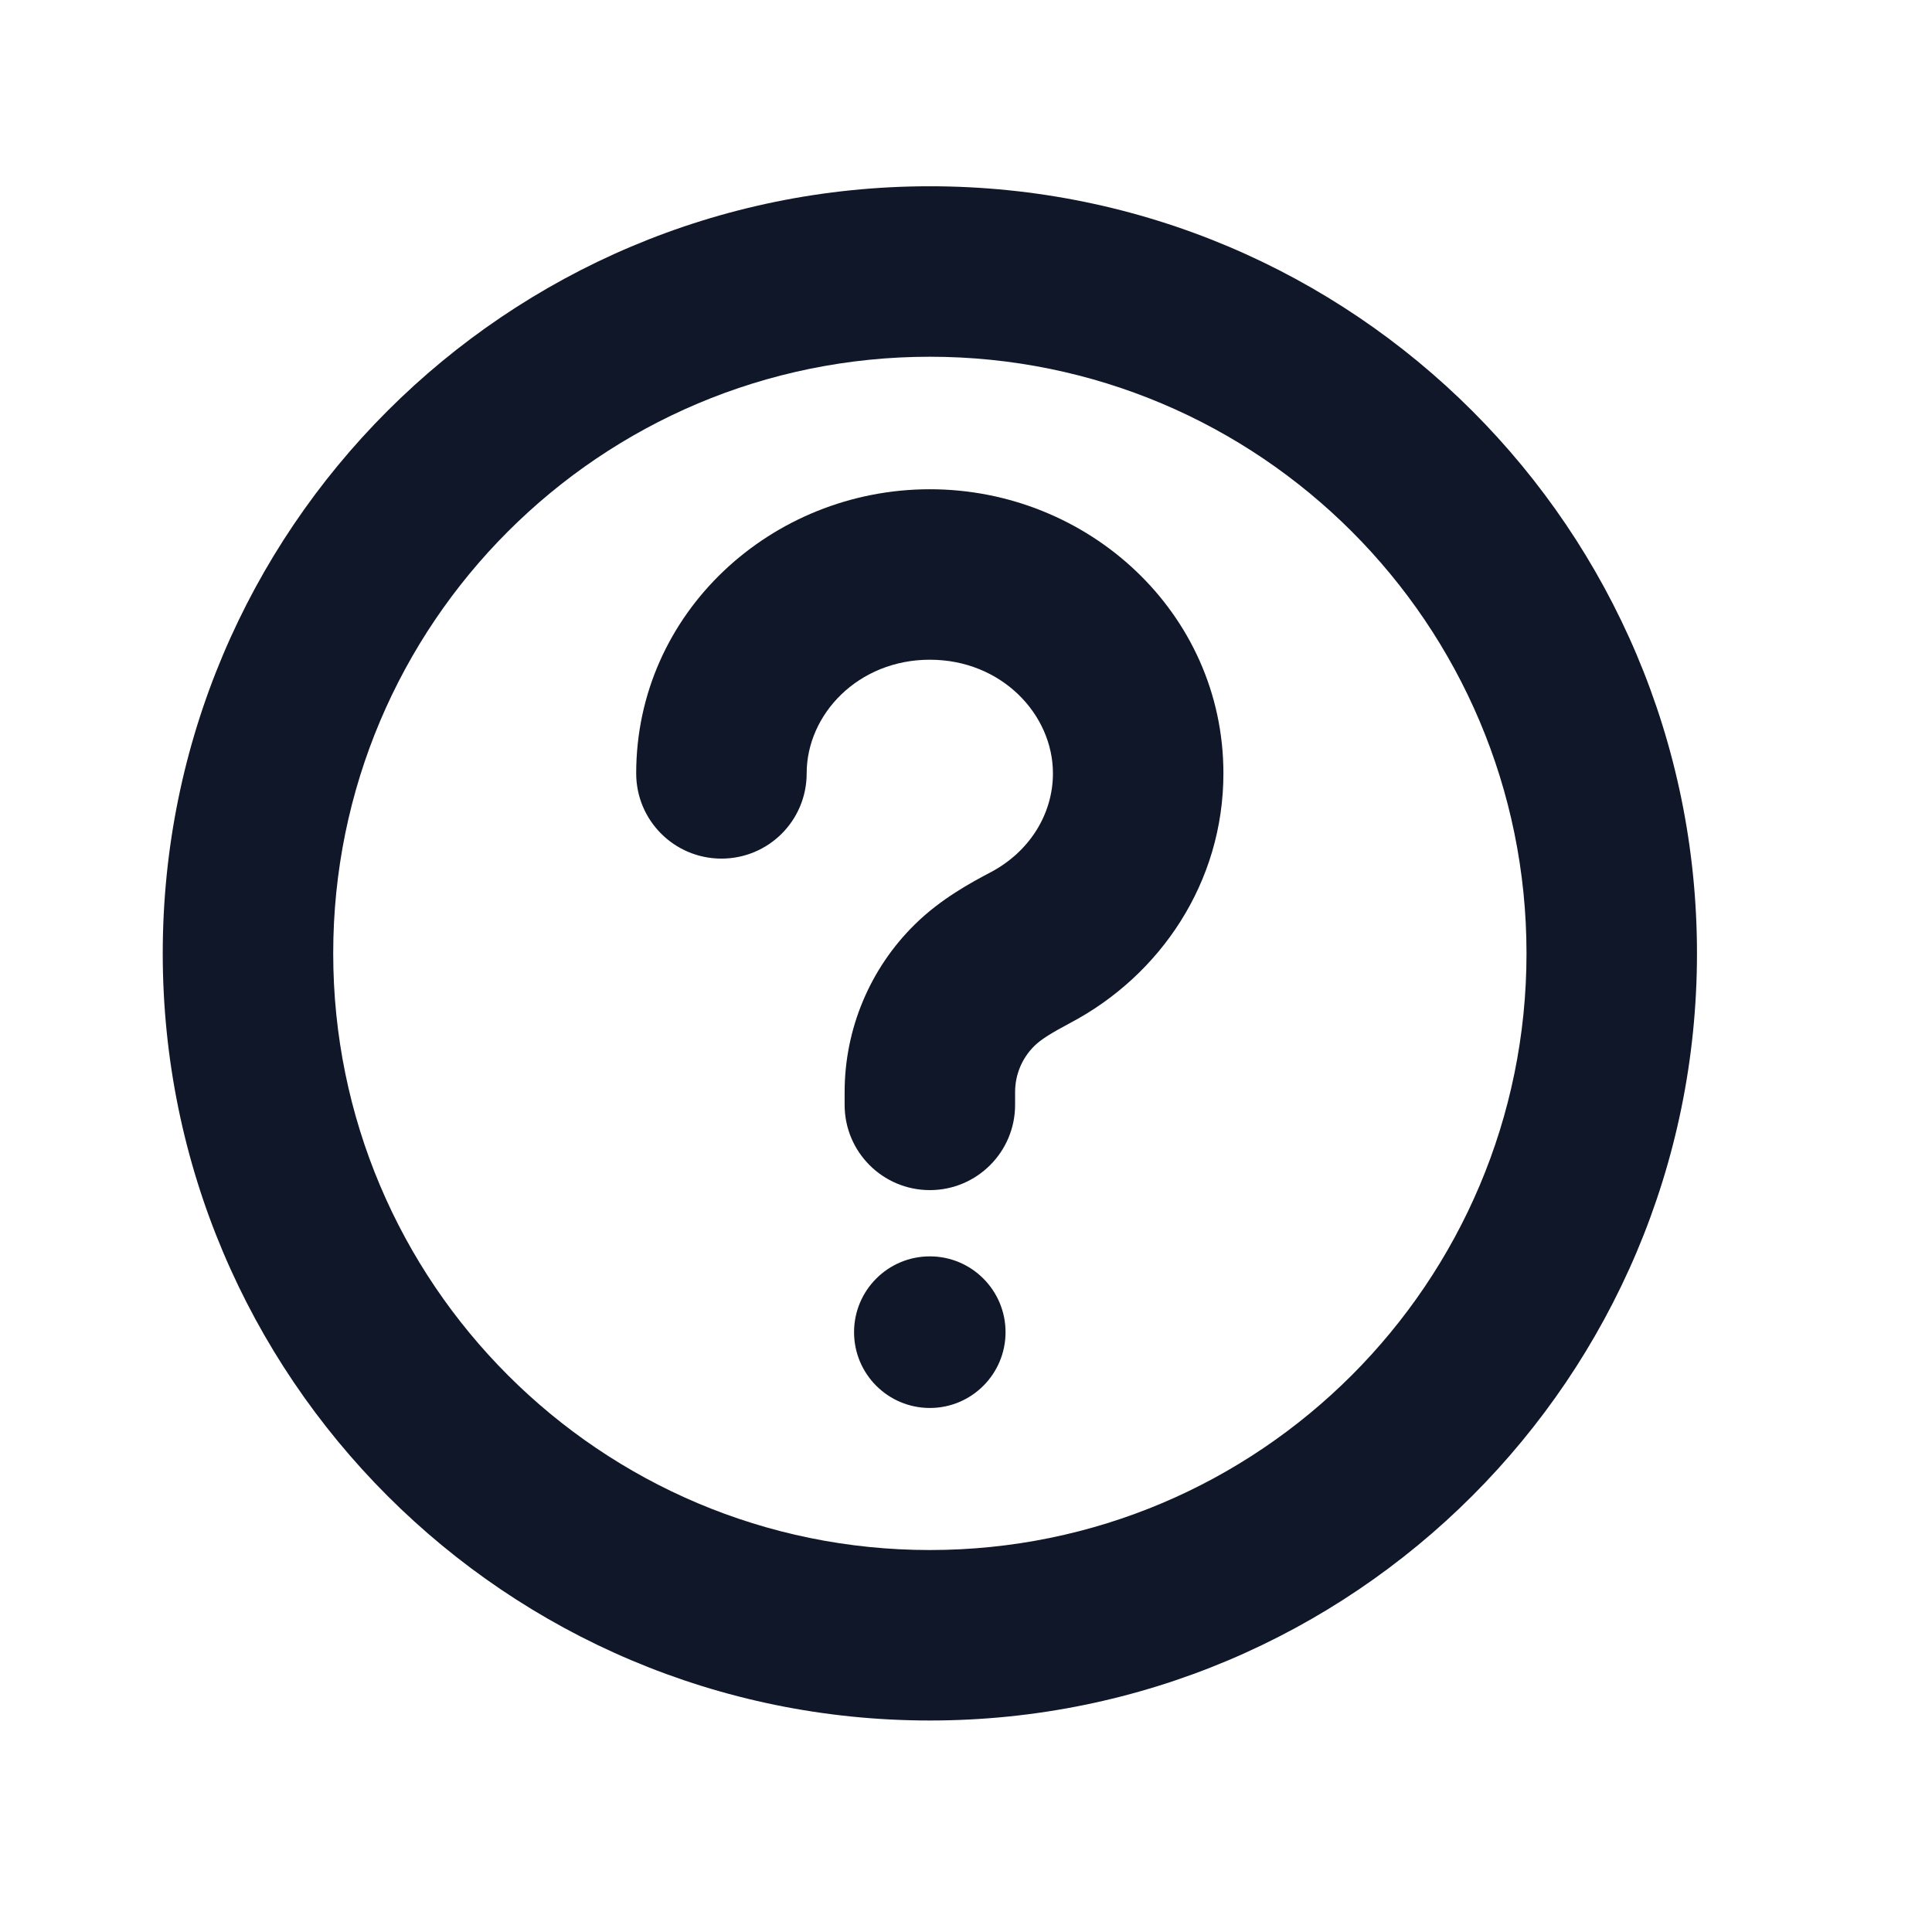 <svg width="17" height="17" viewBox="0 0 17 17" fill="none" xmlns="http://www.w3.org/2000/svg">
<path d="M8.848 11.722C8.848 12.09 8.55 12.389 8.182 12.389C7.813 12.389 7.515 12.09 7.515 11.722C7.515 11.354 7.813 11.055 8.182 11.055C8.55 11.055 8.848 11.354 8.848 11.722Z" fill="#0F1729"/>
<path d="M7.098 6.805C7.098 6.286 7.55 5.805 8.182 5.805C8.813 5.805 9.265 6.286 9.265 6.805C9.265 7.163 9.059 7.494 8.719 7.674C8.545 7.766 8.28 7.908 8.052 8.132C7.655 8.521 7.432 9.054 7.432 9.609V9.722C7.432 10.136 7.767 10.472 8.182 10.472C8.596 10.472 8.932 10.136 8.932 9.722V9.609C8.932 9.456 8.993 9.31 9.102 9.203C9.158 9.148 9.244 9.093 9.421 8.999C10.209 8.582 10.765 7.765 10.765 6.805C10.765 5.392 9.575 4.305 8.182 4.305C6.788 4.305 5.598 5.392 5.598 6.805C5.598 7.22 5.934 7.555 6.348 7.555C6.763 7.555 7.098 7.22 7.098 6.805Z" fill="#0F1729"/>
<path fill-rule="evenodd" clip-rule="evenodd" d="M1.432 8.389C1.432 4.661 4.454 1.639 8.182 1.639C11.91 1.639 14.932 4.661 14.932 8.389C14.932 12.117 11.91 15.139 8.182 15.139C4.454 15.139 1.432 12.117 1.432 8.389ZM8.182 3.139C5.282 3.139 2.932 5.489 2.932 8.389C2.932 11.288 5.282 13.639 8.182 13.639C11.081 13.639 13.432 11.288 13.432 8.389C13.432 5.489 11.081 3.139 8.182 3.139Z" fill="#0F1729"/>
</svg>

